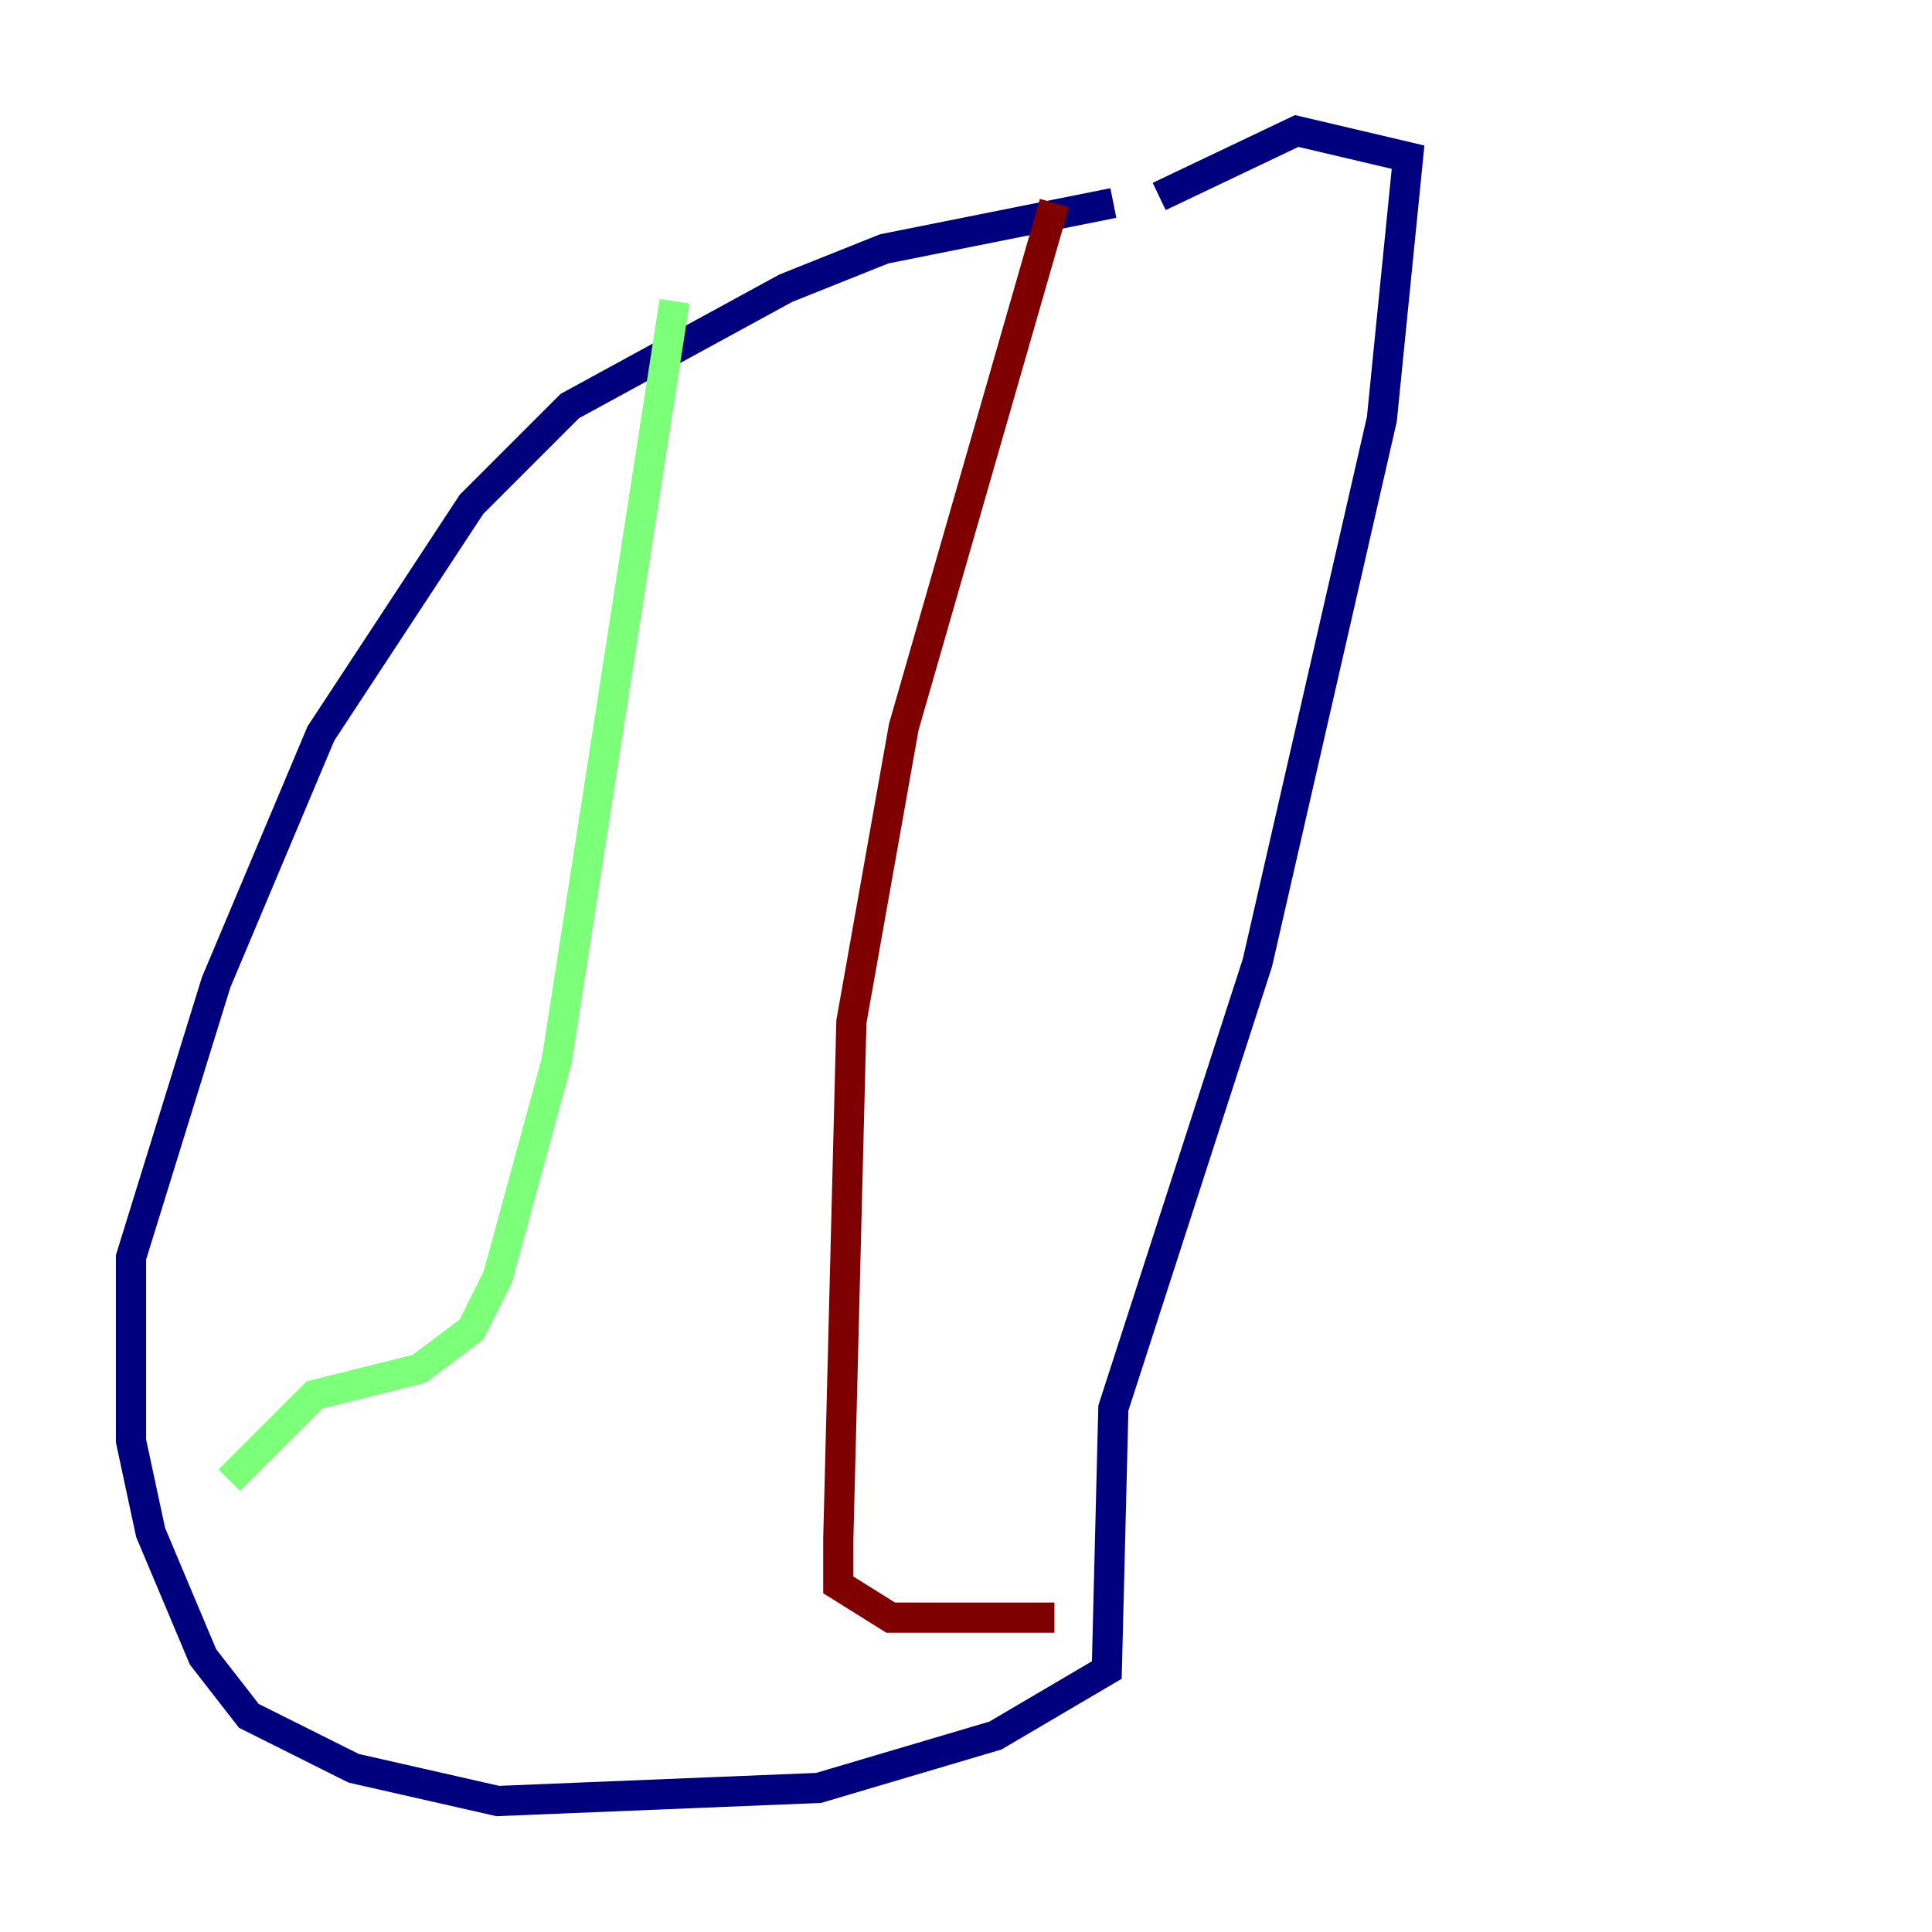 <?xml version="1.0" encoding="utf-8" ?>
<svg baseProfile="tiny" height="128" version="1.2" viewBox="0,0,128,128" width="128" xmlns="http://www.w3.org/2000/svg" xmlns:ev="http://www.w3.org/2001/xml-events" xmlns:xlink="http://www.w3.org/1999/xlink"><defs /><polyline fill="none" points="73.763,13.451 58.576,16.488 52.068,19.091 37.749,26.902 31.241,33.41 21.261,48.597 14.319,65.085 8.678,83.308 8.678,95.458 9.98,101.532 13.451,109.776 16.488,113.681 23.43,117.153 32.976,119.322 54.237,118.454 65.953,114.983 73.329,110.644 73.763,93.288 83.308,63.783 91.552,27.77 93.288,10.414 85.912,8.678 76.8,13.017" stroke="#00007f" stroke-width="2" /><polyline fill="none" points="44.691,19.959 36.881,70.291 32.976,84.61 31.241,88.081 27.77,90.685 20.827,92.42 15.186,98.061" stroke="#7cff79" stroke-width="2" /><polyline fill="none" points="69.858,13.451 59.878,48.163 56.407,67.688 55.539,101.966 55.539,105.003 59.01,107.173 69.858,107.173" stroke="#7f0000" stroke-width="2" /></svg>